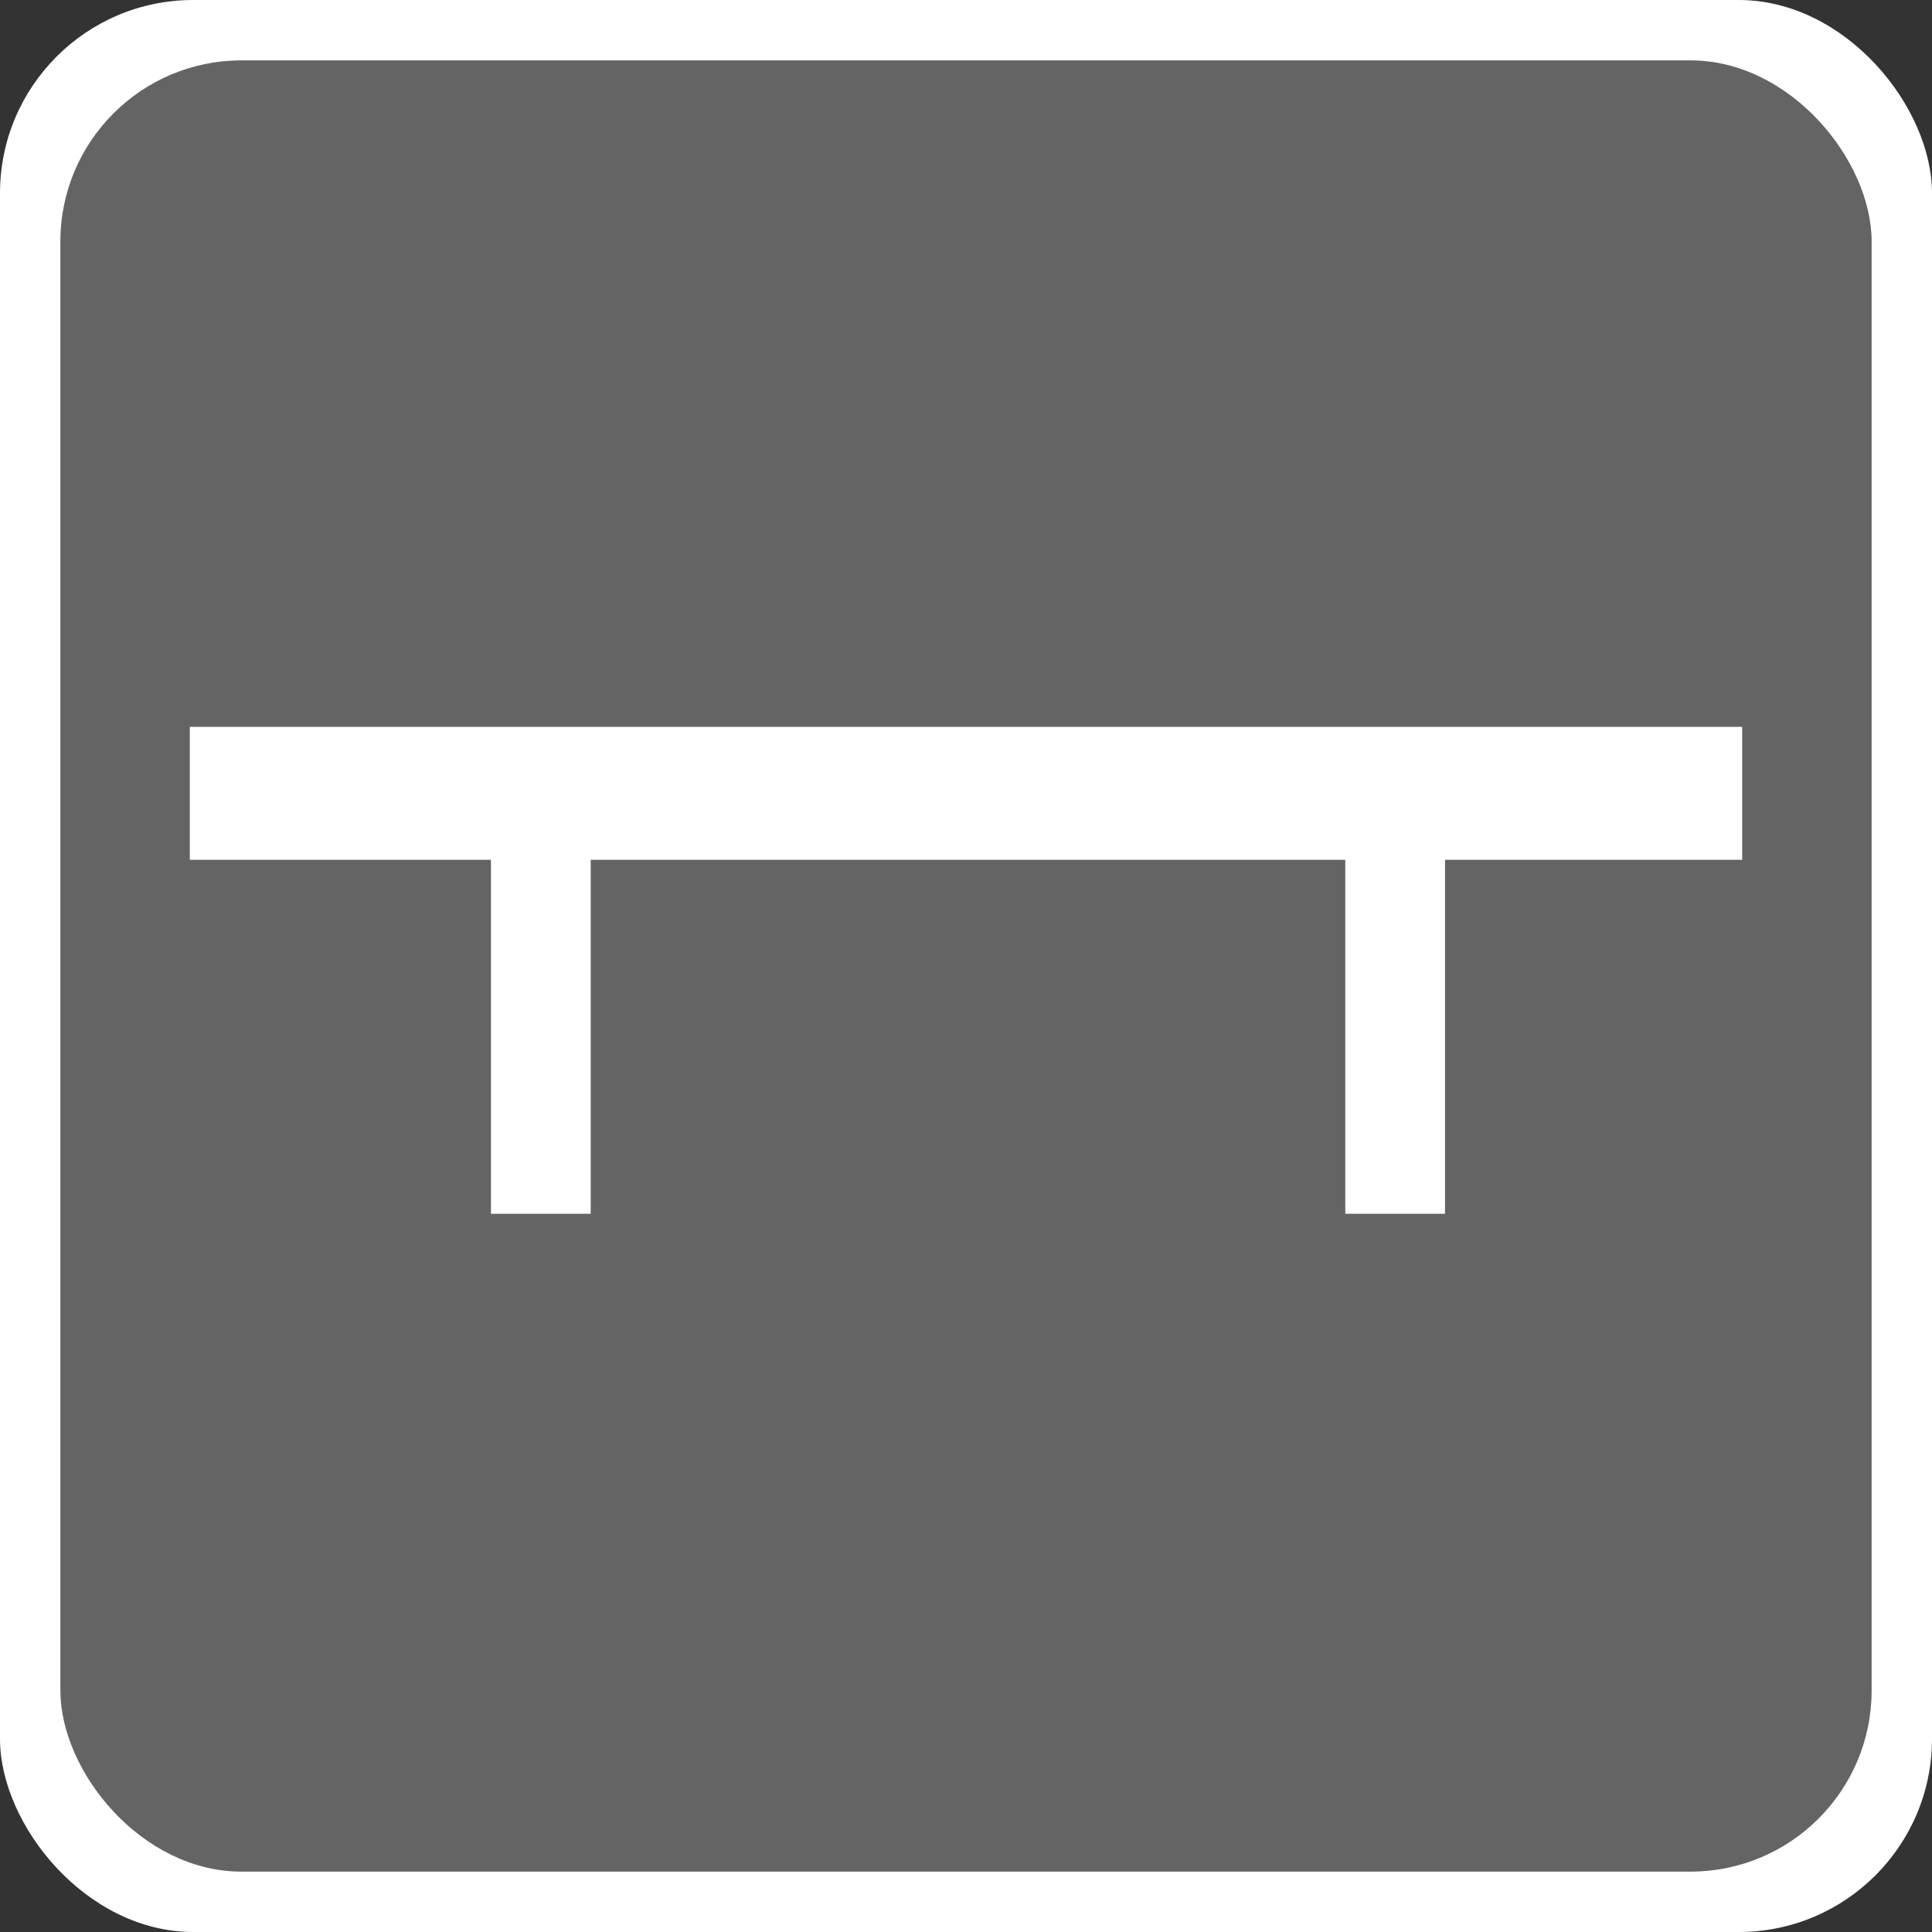 <?xml version="1.0" encoding="UTF-8" standalone="no"?>
<!-- Created with Inkscape (http://www.inkscape.org/) -->

<svg
   xmlns:dc="http://purl.org/dc/elements/1.1/"
   xmlns:cc="http://creativecommons.org/ns#"
   xmlns:rdf="http://www.w3.org/1999/02/22-rdf-syntax-ns#"
   xmlns:svg="http://www.w3.org/2000/svg"
   xmlns="http://www.w3.org/2000/svg"
   version="1.0"
   width="16"
   height="16"
   id="svg2">
  <rect width="100%" height="100%" fill="#333333" stroke="none"/>
  <defs
     id="defs4307" />
  <rect
     width="16"
     height="16"
     rx="1.6"
     ry="1.6"
     x="0"
     y="0"
     id="rect4831"
     style="fill:#ffffff;fill-opacity:1;stroke:none" />
  <rect
     width="15"
     height="15"
     rx="1.5"
     ry="1.5"
     x="0.5"
     y="0.5"
     id="rect4829"
     style="fill:#646464;fill-opacity:1;stroke:none" />
  <path
     d="M 1.572,6.57 H 14.428"
     id="path4381"
     style="fill:none;stroke:#ffffff;stroke-width:1.101" />
  <path
     d="M 4.479,6.649 V 10.052"
     id="path4383"
     style="fill:none;stroke:#ffffff;stroke-width:0.826" />
  <path
     d="M 11.554,6.649 V 10.052"
     id="path4389"
     style="fill:none;stroke:#ffffff;stroke-width:0.826" />
</svg>
